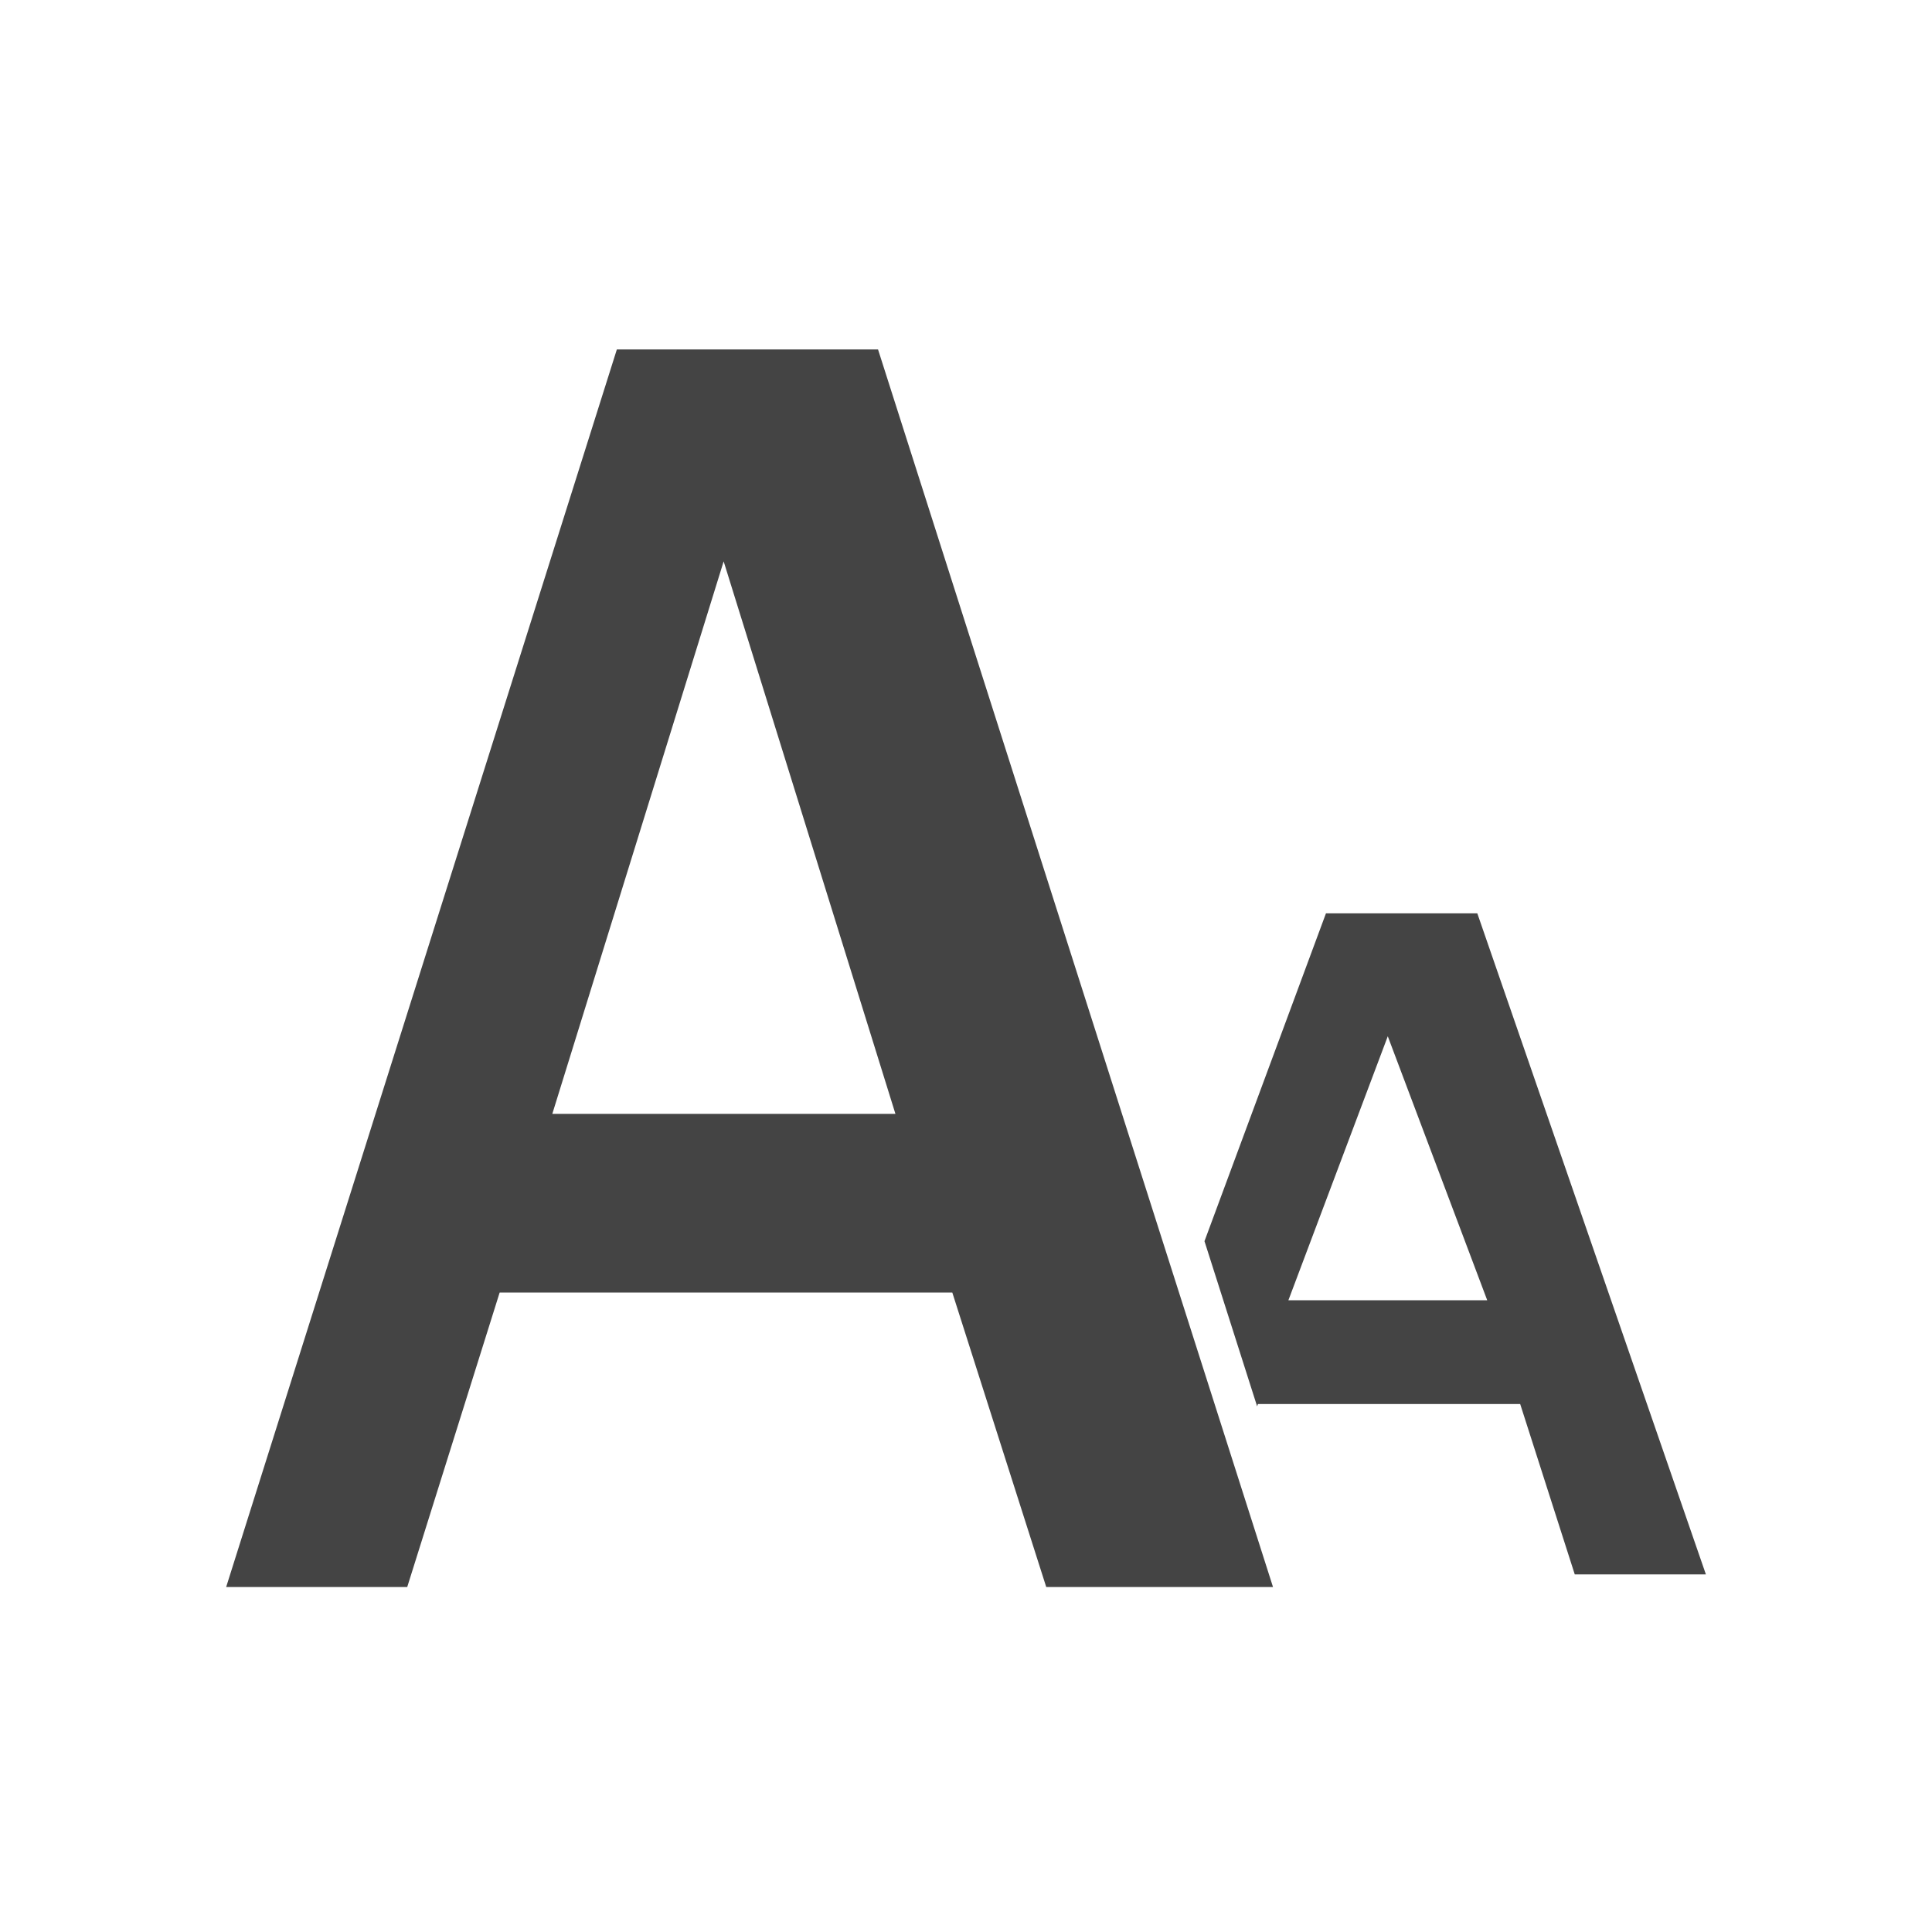 <?xml version="1.0" encoding="utf-8"?>
<!-- Generated by IcoMoon.io -->
<!DOCTYPE svg PUBLIC "-//W3C//DTD SVG 1.1//EN" "http://www.w3.org/Graphics/SVG/1.1/DTD/svg11.dtd">
<svg version="1.1" xmlns="http://www.w3.org/2000/svg" xmlns:xlink="http://www.w3.org/1999/xlink" width="32" height="32" viewBox="0 0 32 32">
<path fill="#444444" d="M9.148 18.449l2.838-9.151 2.845 9.151h-5.683zM14.542 5.788h-4.325l-6.471 20.498h2.999l1.531-4.878h7.497l1.556 4.878h3.756l-6.542-20.498zM21.34 21.536l1.646-4.372 1.647 4.372h-3.293zM24.467 15.128h-2.505l-2.012 5.43 0.872 2.736 0.013-0.039h4.344l0.904 2.822h2.172l-3.786-10.949z"></path>
</svg>
